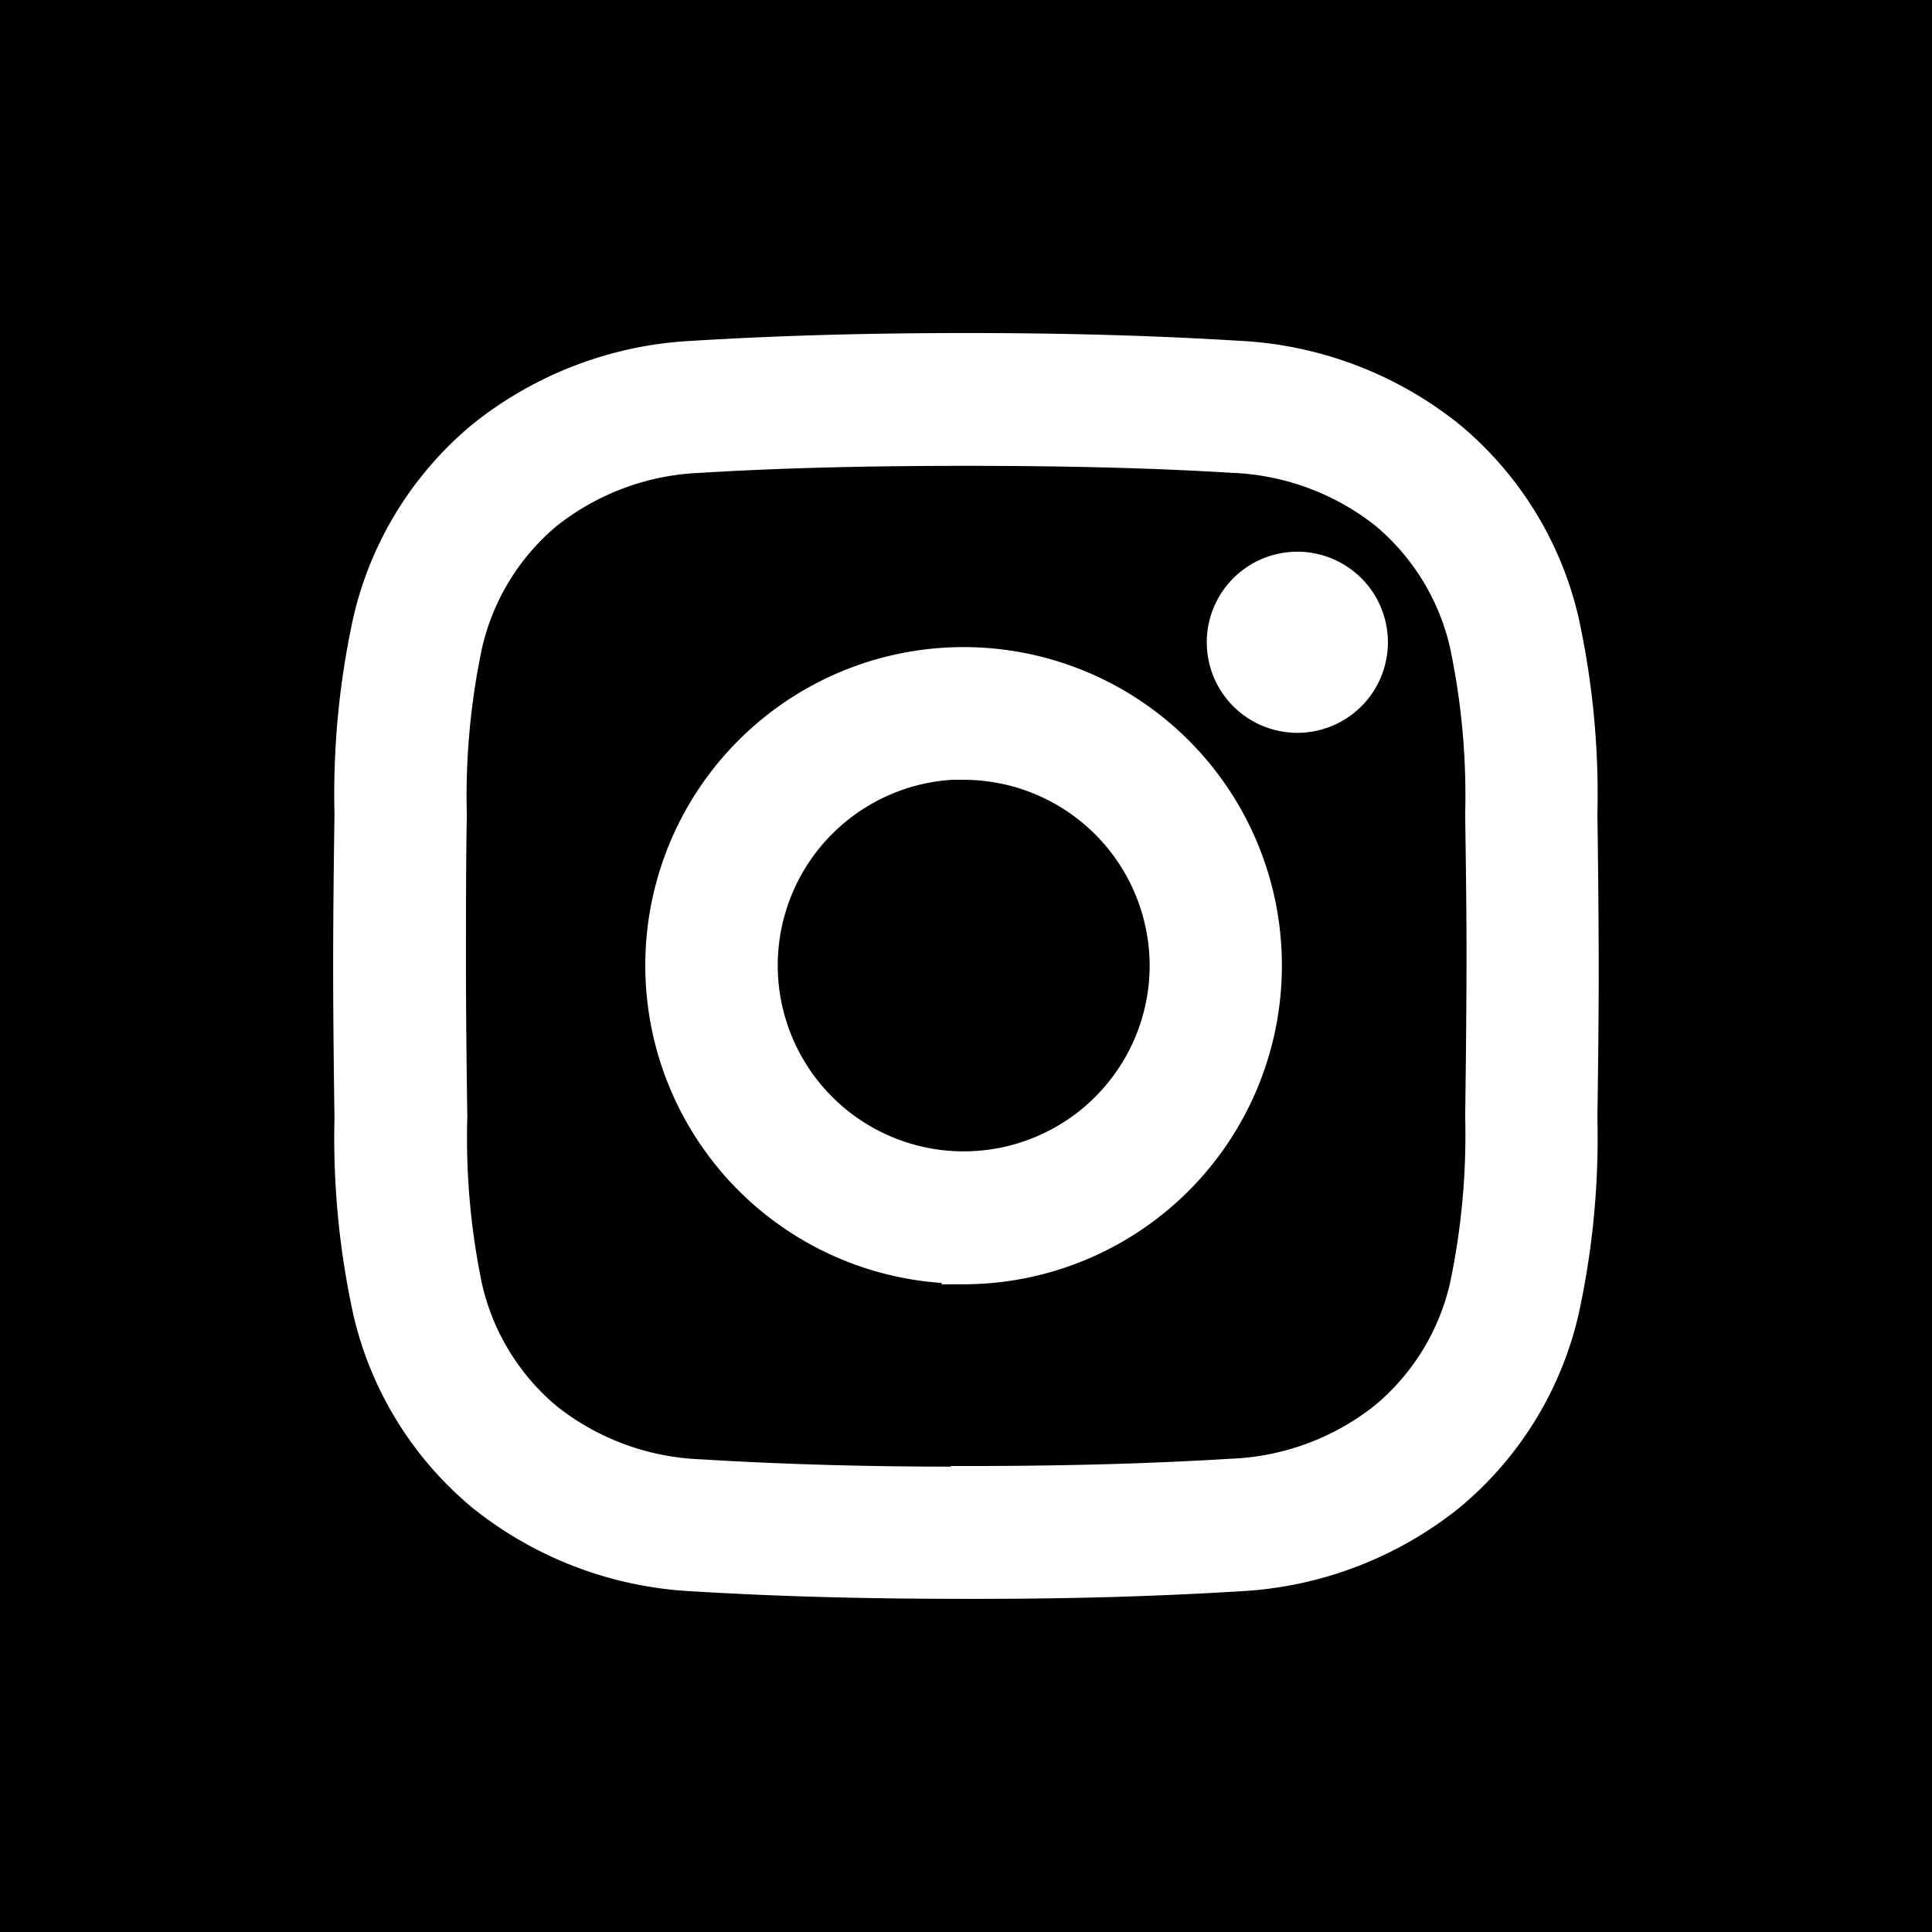 <svg xmlns="http://www.w3.org/2000/svg" width="16" height="16" viewBox="0 0 16 16">
    <path d="M0 0H16V16H0z"/>
    <path fill="#fff" stroke="#fff" stroke-width="0.3px" d="M5.191 10.183h-.1c-.8 0-1.536-.018-2.253-.062A3.011 3.011 0 0 1 1.1 9.464a2.786 2.786 0 0 1-.935-1.511 6.7 6.7 0 0 1-.154-1.6C.006 5.982 0 5.541 0 5.093S.006 4.2.011 3.831a6.7 6.7 0 0 1 .154-1.6A2.786 2.786 0 0 1 1.1.721 3.011 3.011 0 0 1 2.837.064C3.554.02 4.292 0 5.092 0s1.535.02 2.253.064A3.011 3.011 0 0 1 9.08.721a2.786 2.786 0 0 1 .936 1.511 6.7 6.7 0 0 1 .154 1.6c.005.372.01.812.011 1.26 0 .448-.006.888-.011 1.26a6.694 6.694 0 0 1-.154 1.6 2.786 2.786 0 0 1-.936 1.512 3.011 3.011 0 0 1-1.736.657c-.686.042-1.392.062-2.153.062zm-.1-.8c.785 0 1.506-.018 2.206-.061a2.191 2.191 0 0 0 1.281-.48 2.008 2.008 0 0 0 .668-1.092 6.093 6.093 0 0 0 .129-1.413c.005-.369.01-.807.011-1.25s-.006-.881-.011-1.25a6.094 6.094 0 0 0-.129-1.414 2.008 2.008 0 0 0-.668-1.092A2.192 2.192 0 0 0 7.3.858C6.6.815 5.875.8 5.092.8S3.586.815 2.885.858a2.192 2.192 0 0 0-1.285.479 2.008 2.008 0 0 0-.664 1.092 6.094 6.094 0 0 0-.129 1.413C.8 4.212.8 4.649.8 5.093s.006.88.011 1.249a6.093 6.093 0 0 0 .125 1.414A2.008 2.008 0 0 0 1.6 8.848a2.192 2.192 0 0 0 1.281.479c.705.043 1.426.063 2.209.061zm-.019-1.81a2.486 2.486 0 1 1 2.485-2.481 2.489 2.489 0 0 1-2.486 2.486zm0-4.176a1.69 1.69 0 1 0 1.69 1.69A1.692 1.692 0 0 0 5.071 3.4zm2.763-1.586a.6.6 0 1 0 .6.6.6.6 0 0 0-.6-.6zm0 0" transform="translate(2.909 2.908)"/>
</svg>
